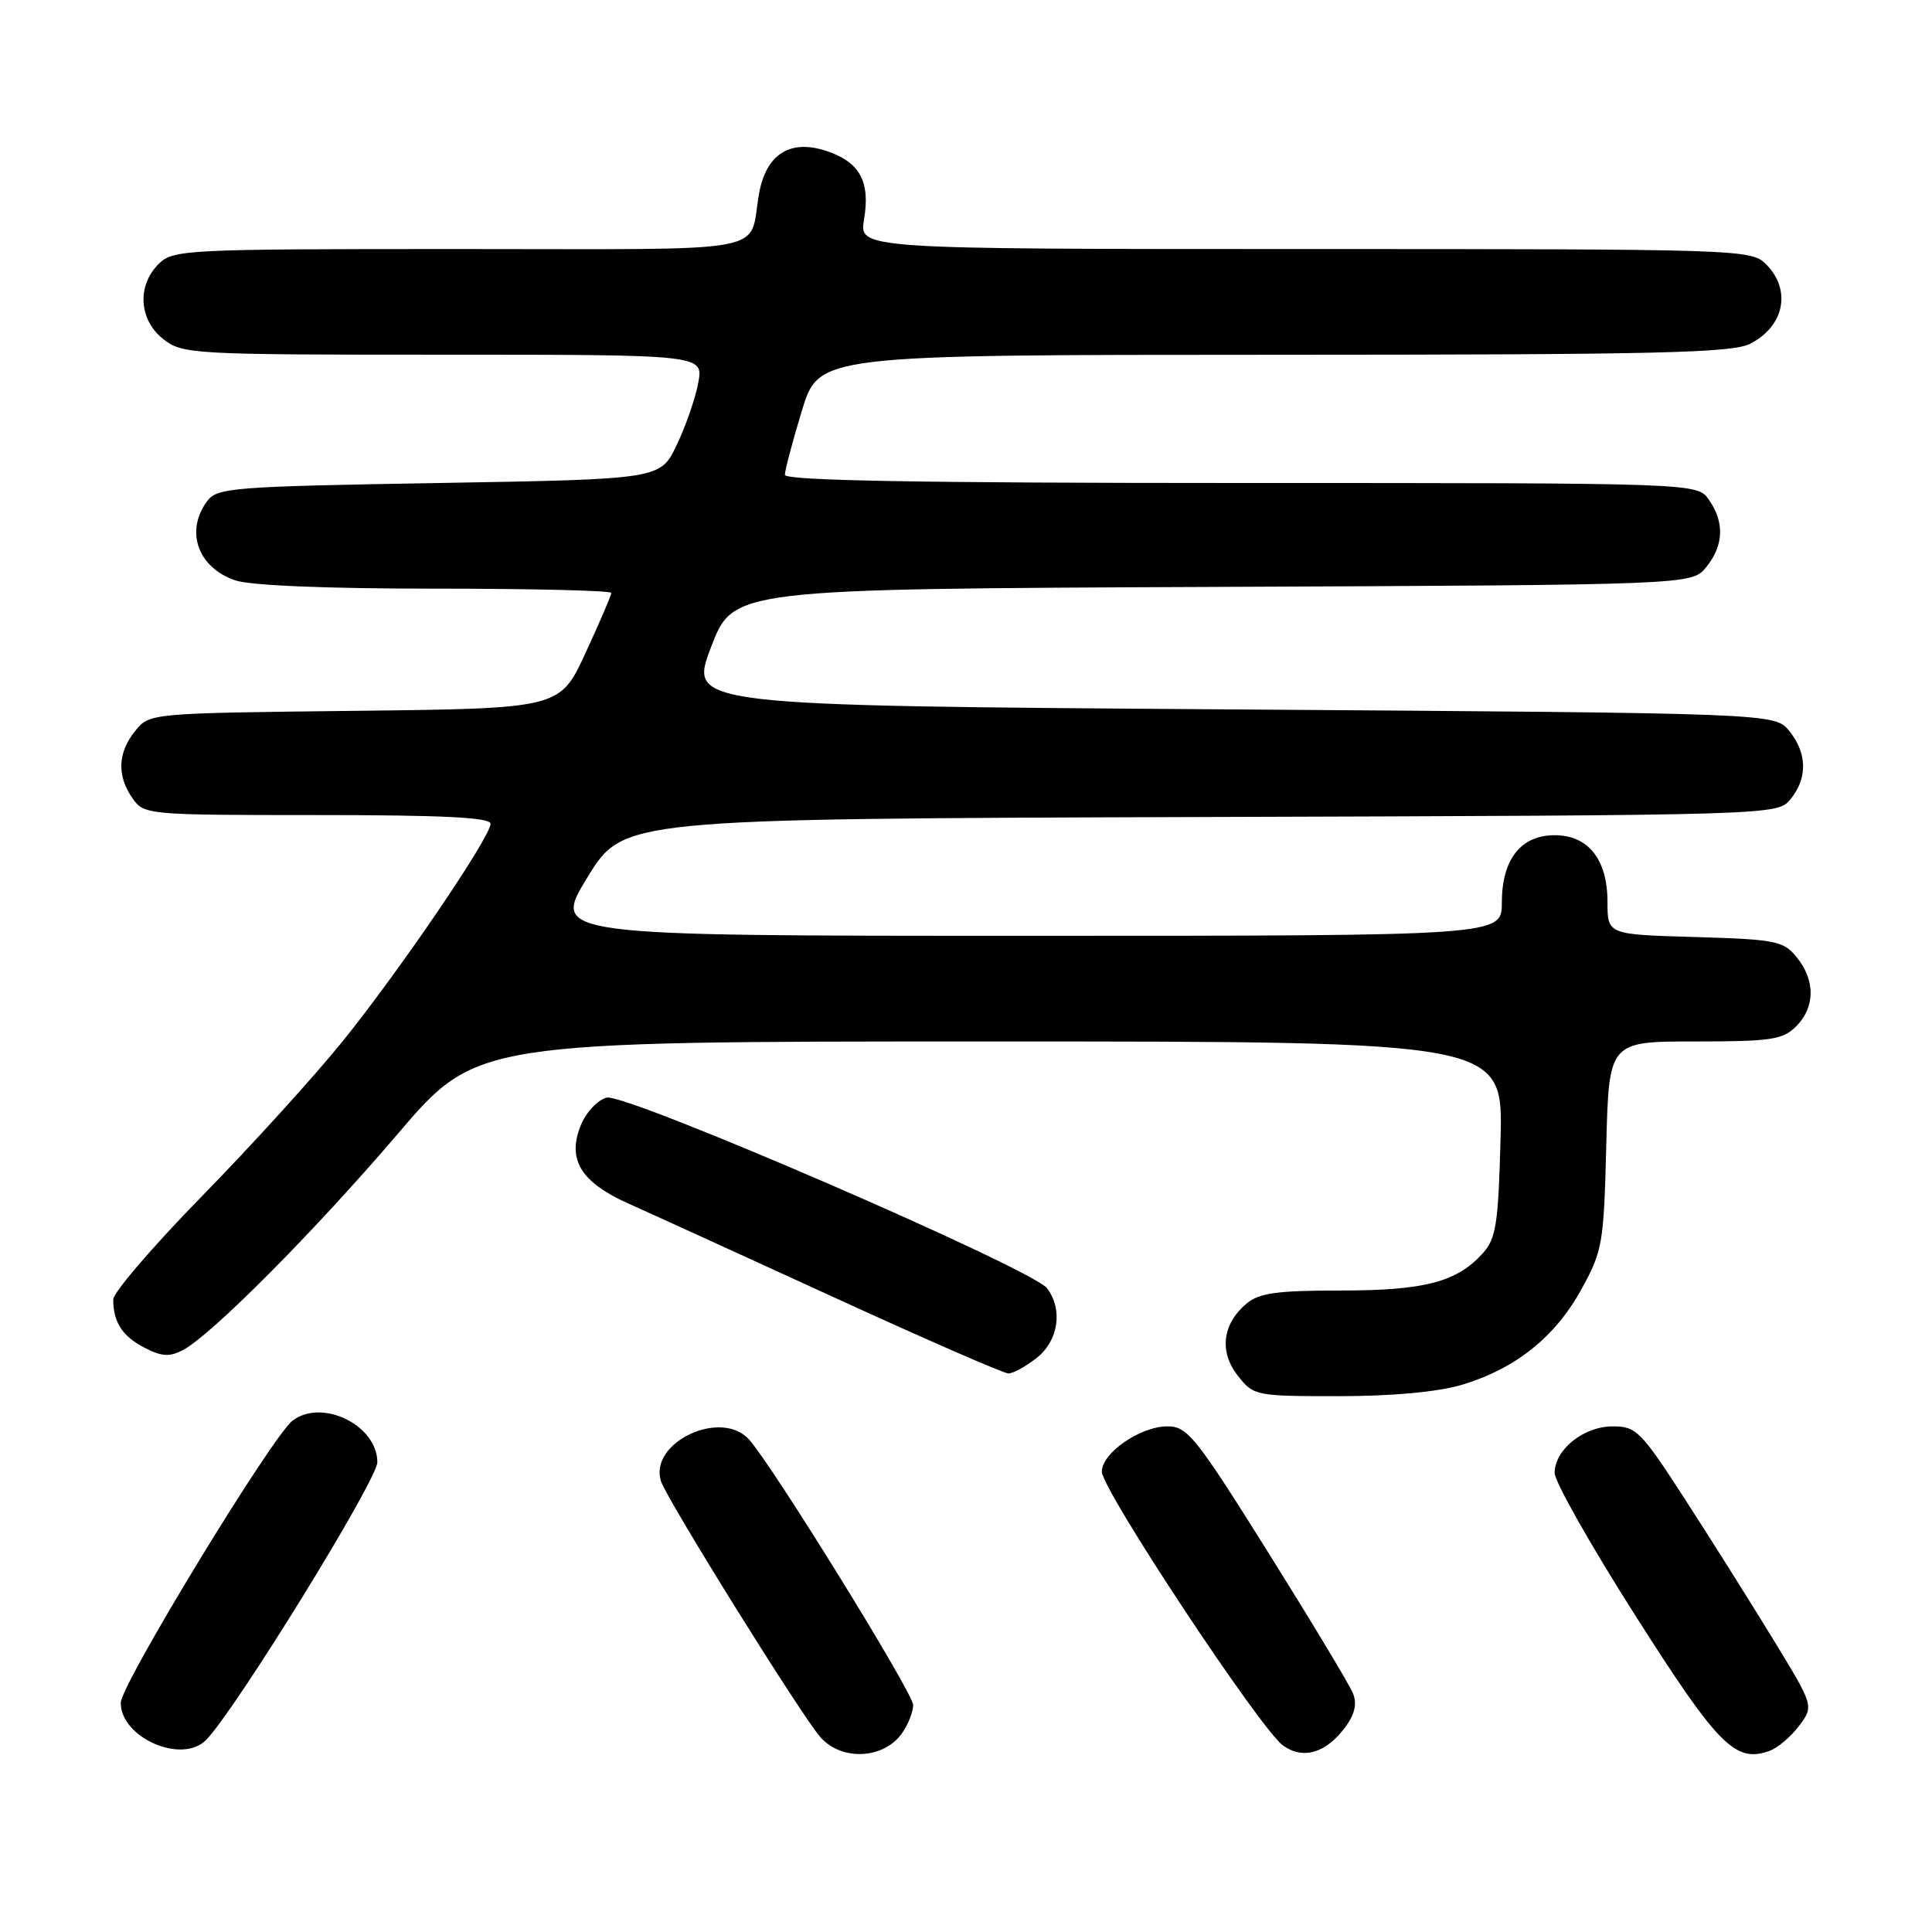 <?xml version="1.0" encoding="UTF-8" standalone="no"?>
<!DOCTYPE svg PUBLIC "-//W3C//DTD SVG 1.1//EN" "http://www.w3.org/Graphics/SVG/1.1/DTD/svg11.dtd" >
<svg xmlns="http://www.w3.org/2000/svg" xmlns:xlink="http://www.w3.org/1999/xlink" version="1.1" viewBox="0 0 256 256">
 <g >
 <path fill="currentColor"
d=" M 119.53 229.65 C 120.34 228.50 121.00 226.82 121.00 225.92 C 121.00 224.34 102.41 194.26 99.26 190.75 C 95.55 186.61 85.96 191.14 87.58 196.26 C 88.34 198.66 106.23 227.39 108.71 230.19 C 111.53 233.38 117.12 233.10 119.53 229.65 Z  M 178.26 228.85 C 179.50 227.19 179.83 225.77 179.29 224.41 C 178.86 223.30 173.79 214.89 168.04 205.70 C 158.44 190.37 157.35 189.00 154.70 189.00 C 151.09 189.00 146.00 192.52 146.00 195.00 C 146.00 197.39 167.08 229.24 170.02 231.30 C 172.71 233.19 175.69 232.30 178.26 228.85 Z  M 238.39 228.68 C 240.35 226.06 240.35 226.06 234.99 217.28 C 232.04 212.45 226.80 204.11 223.33 198.75 C 217.44 189.63 216.82 189.00 213.70 189.00 C 209.84 189.00 206.00 192.08 206.00 195.18 C 206.00 196.33 210.83 204.86 216.73 214.13 C 227.69 231.36 229.95 233.63 234.47 232.00 C 235.55 231.61 237.32 230.12 238.39 228.68 Z  M 27.28 230.58 C 31.08 226.78 50.00 196.11 50.00 193.75 C 50.00 188.85 42.65 185.25 38.76 188.25 C 36.03 190.35 16.00 223.24 16.00 225.63 C 16.00 230.25 24.07 233.79 27.28 230.58 Z  M 193.65 183.51 C 200.75 181.40 206.02 177.21 209.50 170.92 C 212.35 165.76 212.51 164.83 212.84 151.75 C 213.19 138.00 213.19 138.00 224.60 138.00 C 234.67 138.00 236.23 137.77 238.00 136.00 C 240.52 133.48 240.56 129.91 238.09 126.86 C 236.32 124.67 235.36 124.48 224.59 124.16 C 213.00 123.83 213.00 123.83 213.00 119.52 C 213.00 113.88 210.46 110.67 206.00 110.67 C 201.51 110.67 199.00 113.88 199.00 119.61 C 199.00 124.00 199.00 124.00 136.05 124.00 C 73.10 124.00 73.10 124.00 77.84 116.25 C 82.59 108.50 82.59 108.50 159.04 108.26 C 235.50 108.02 235.50 108.02 237.25 105.90 C 239.53 103.14 239.47 99.80 237.09 96.86 C 235.18 94.50 235.18 94.50 163.22 94.00 C 91.27 93.50 91.27 93.50 94.21 85.77 C 97.15 78.04 97.15 78.04 160.66 77.77 C 224.18 77.50 224.18 77.50 226.09 75.14 C 228.41 72.28 228.53 69.20 226.44 66.22 C 224.89 64.00 224.89 64.00 164.44 64.00 C 121.84 64.00 104.00 63.68 104.00 62.92 C 104.00 62.33 105.01 58.51 106.25 54.43 C 108.50 47.02 108.50 47.02 168.80 47.01 C 219.75 47.00 229.54 46.77 231.93 45.54 C 236.46 43.20 237.40 38.40 234.00 35.00 C 232.05 33.05 230.67 33.00 172.91 33.00 C 113.82 33.00 113.82 33.00 114.49 29.07 C 115.34 24.03 113.92 21.46 109.47 19.99 C 104.67 18.41 101.50 20.44 100.57 25.69 C 99.14 33.77 103.30 33.00 60.93 33.00 C 24.33 33.00 22.93 33.07 21.00 35.00 C 18.12 37.88 18.41 42.39 21.63 44.93 C 24.18 46.93 25.38 47.00 58.75 47.00 C 93.22 47.00 93.22 47.00 92.52 50.73 C 92.14 52.78 90.85 56.50 89.66 58.98 C 87.50 63.50 87.50 63.50 58.17 64.00 C 30.60 64.47 28.75 64.62 27.42 66.44 C 24.52 70.41 26.21 75.18 31.13 76.89 C 33.09 77.58 43.18 78.00 57.65 78.00 C 70.49 78.00 81.00 78.25 81.00 78.57 C 81.00 78.88 79.47 82.45 77.59 86.51 C 74.19 93.88 74.19 93.88 47.00 94.19 C 19.82 94.50 19.82 94.50 17.91 96.86 C 15.59 99.72 15.47 102.80 17.56 105.78 C 19.09 107.96 19.48 108.00 42.06 108.00 C 58.74 108.00 65.00 108.32 65.00 109.15 C 65.00 110.92 52.98 128.59 45.35 138.04 C 41.61 142.66 33.26 151.86 26.79 158.47 C 20.32 165.09 15.02 171.25 15.01 172.17 C 14.99 175.17 16.20 177.05 19.13 178.57 C 21.43 179.76 22.47 179.82 24.26 178.88 C 28.05 176.87 41.71 163.12 52.70 150.25 C 63.15 138.00 63.15 138.00 131.16 138.00 C 199.16 138.00 199.16 138.00 198.83 150.90 C 198.54 162.10 198.24 164.09 196.50 166.04 C 193.07 169.87 188.80 171.00 177.64 171.00 C 169.17 171.00 166.83 171.33 165.15 172.75 C 161.96 175.45 161.53 179.13 164.02 182.29 C 166.10 184.95 166.36 185.00 177.39 185.00 C 184.44 185.00 190.51 184.44 193.65 183.51 Z  M 137.37 179.93 C 140.25 177.66 140.87 173.54 138.75 170.71 C 136.81 168.13 82.95 144.80 80.39 145.44 C 79.22 145.73 77.68 147.35 76.99 149.03 C 75.10 153.60 76.91 156.62 83.25 159.47 C 86.14 160.76 98.40 166.36 110.50 171.90 C 122.60 177.45 133.00 181.99 133.62 181.99 C 134.23 182.00 135.92 181.07 137.37 179.93 Z "/>
</g>
</svg>